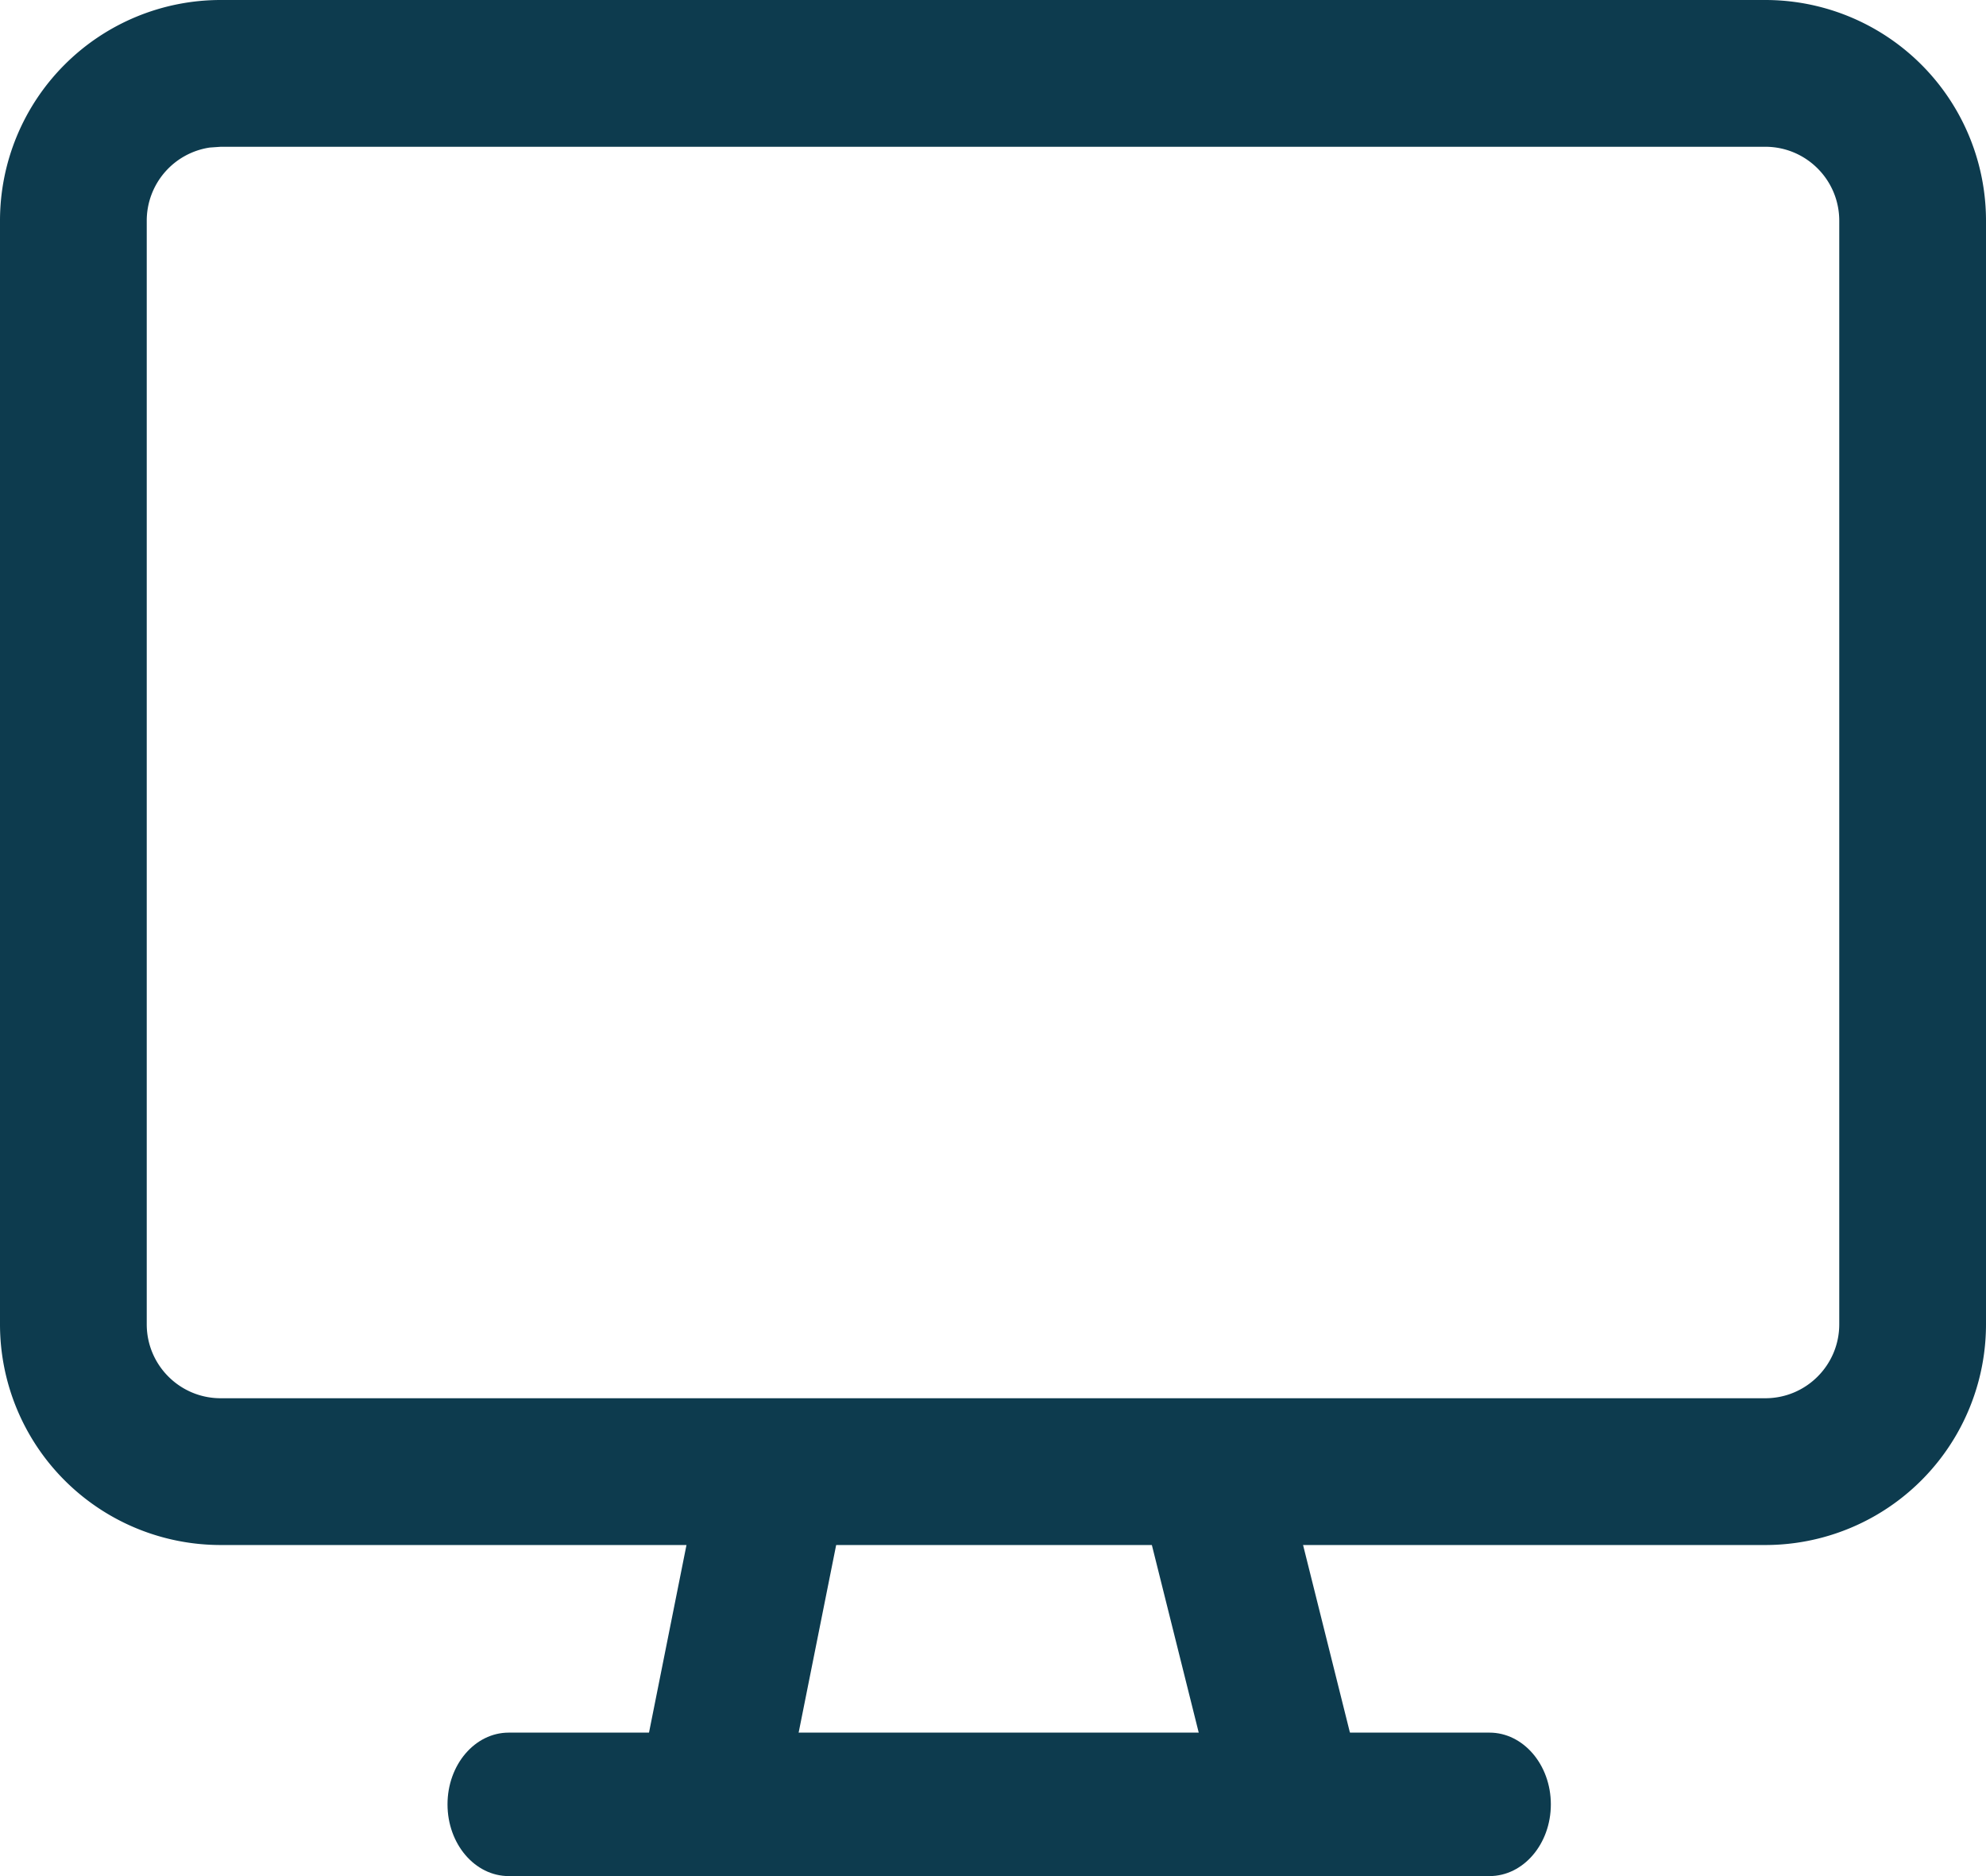 <svg xmlns="http://www.w3.org/2000/svg" width="18" height="17" viewBox="0 0 18 17">
    <g fill="#0D3B4E" fill-rule="nonzero">
        <path d="M4.611 17H13.5c.307 0 .556-.291.556-.65 0-.359-.25-.65-.556-.65H4.611c-.307 0-.555.291-.555.65 0 .359.248.65.555.65z"/>
        <path d="M7.783 12.978l-1.305-.26-.76 3.804 1.304.26zM11.484 12.694l-1.29.322.822 3.29 1.29-.322z"/>
        <path d="M2 0h14a2 2 0 0 1 2 2v10a2 2 0 0 1-2 2H2a2 2 0 0 1-2-2V2a2 2 0 0 1 2-2zm0 1.33l-.099.007A.67.67 0 0 0 1.33 2v10c0 .37.3.67.67.67h14c.37 0 .67-.3.67-.67V2c0-.37-.3-.67-.67-.67H2z"/>
    </g>
</svg>
